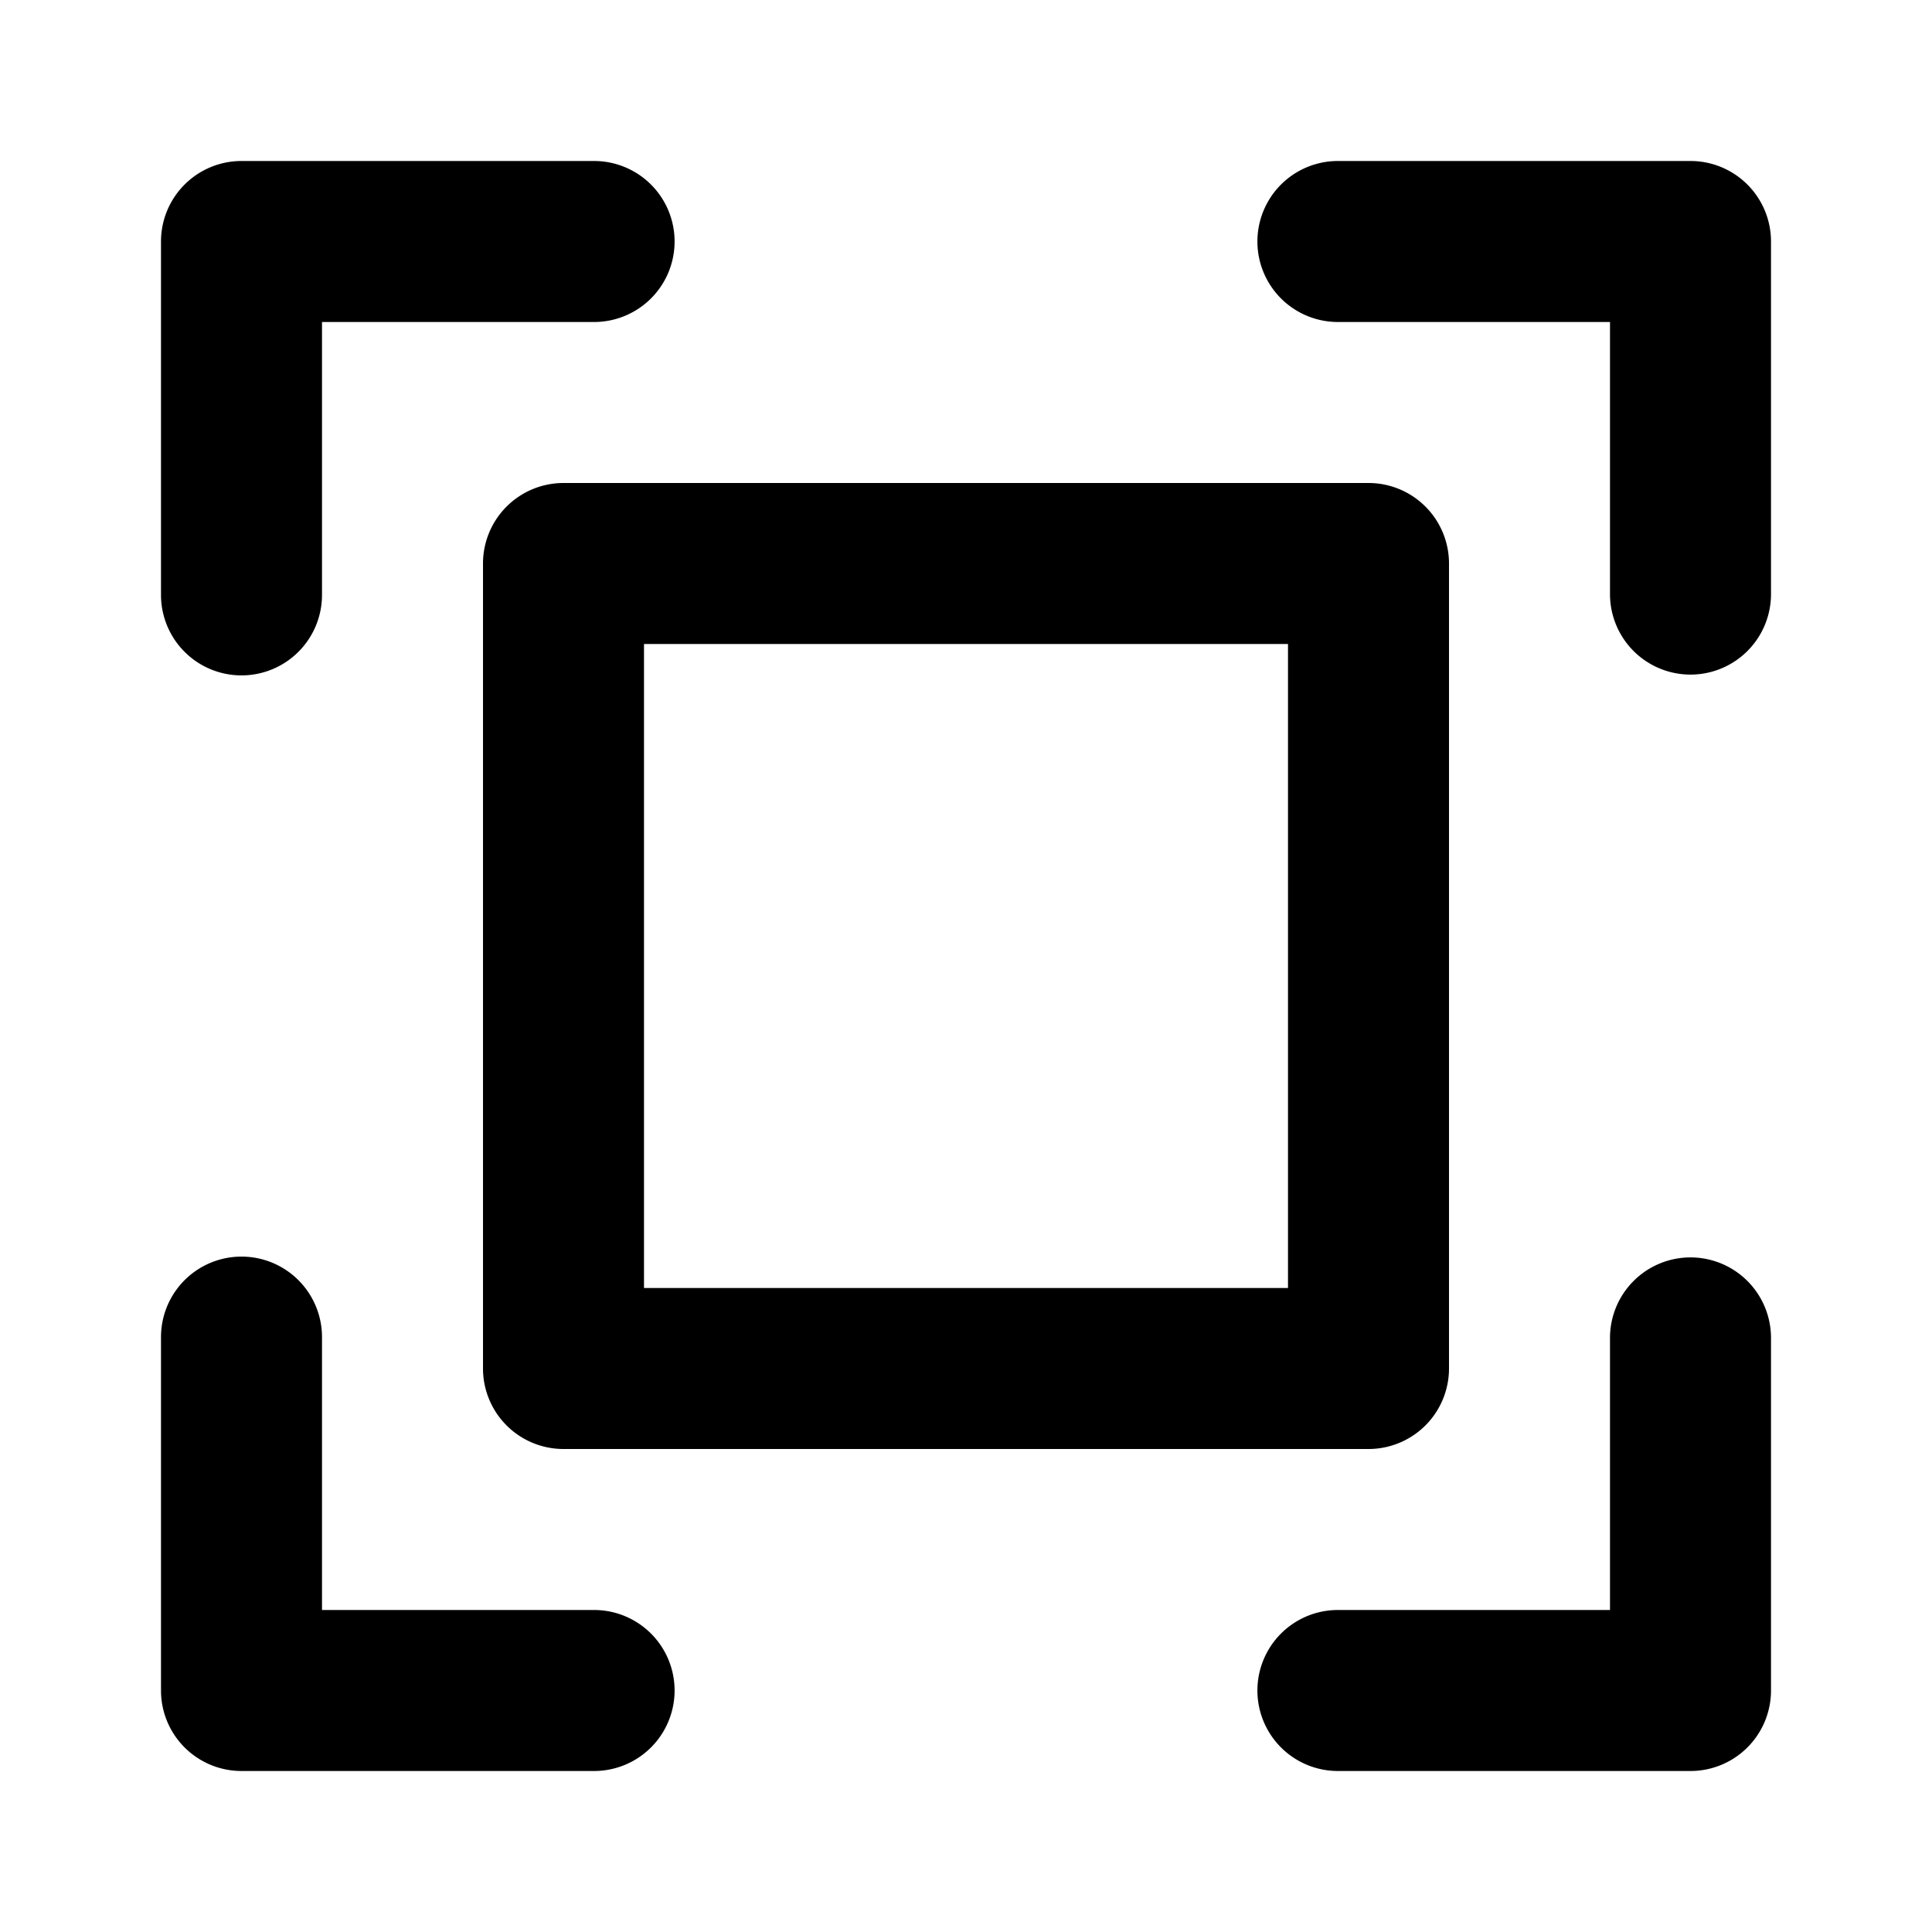 <svg xmlns="http://www.w3.org/2000/svg" viewBox="0 0 24 24"><defs></defs><g id="Calque_5" ><path  d="M6,7V17a1,1,0,0,0,1,1H17a1,1,0,0,0,1-1V7a1,1,0,0,0-1-1H7A1,1,0,0,0,6,7ZM8,8h8v8H8Z"/><path  d="M3,8.39a1,1,0,0,0,1-1V4H7.38a1,1,0,0,0,0-2H3A1,1,0,0,0,2,3V7.39A1,1,0,0,0,3,8.39Z"/><path  d="M21,2H16.62a1,1,0,1,0,0,2H20V7.38a1,1,0,0,0,2,0V3A1,1,0,0,0,21,2Z"/><path  d="M7.38,20H4V16.61a1,1,0,0,0-2,0V21a1,1,0,0,0,1,1H7.38a1,1,0,1,0,0-2Z"/><path  d="M21,15.62a1,1,0,0,0-1,1V20H16.62a1,1,0,0,0,0,2H21a1,1,0,0,0,1-1V16.62A1,1,0,0,0,21,15.62Z"/></g></svg>